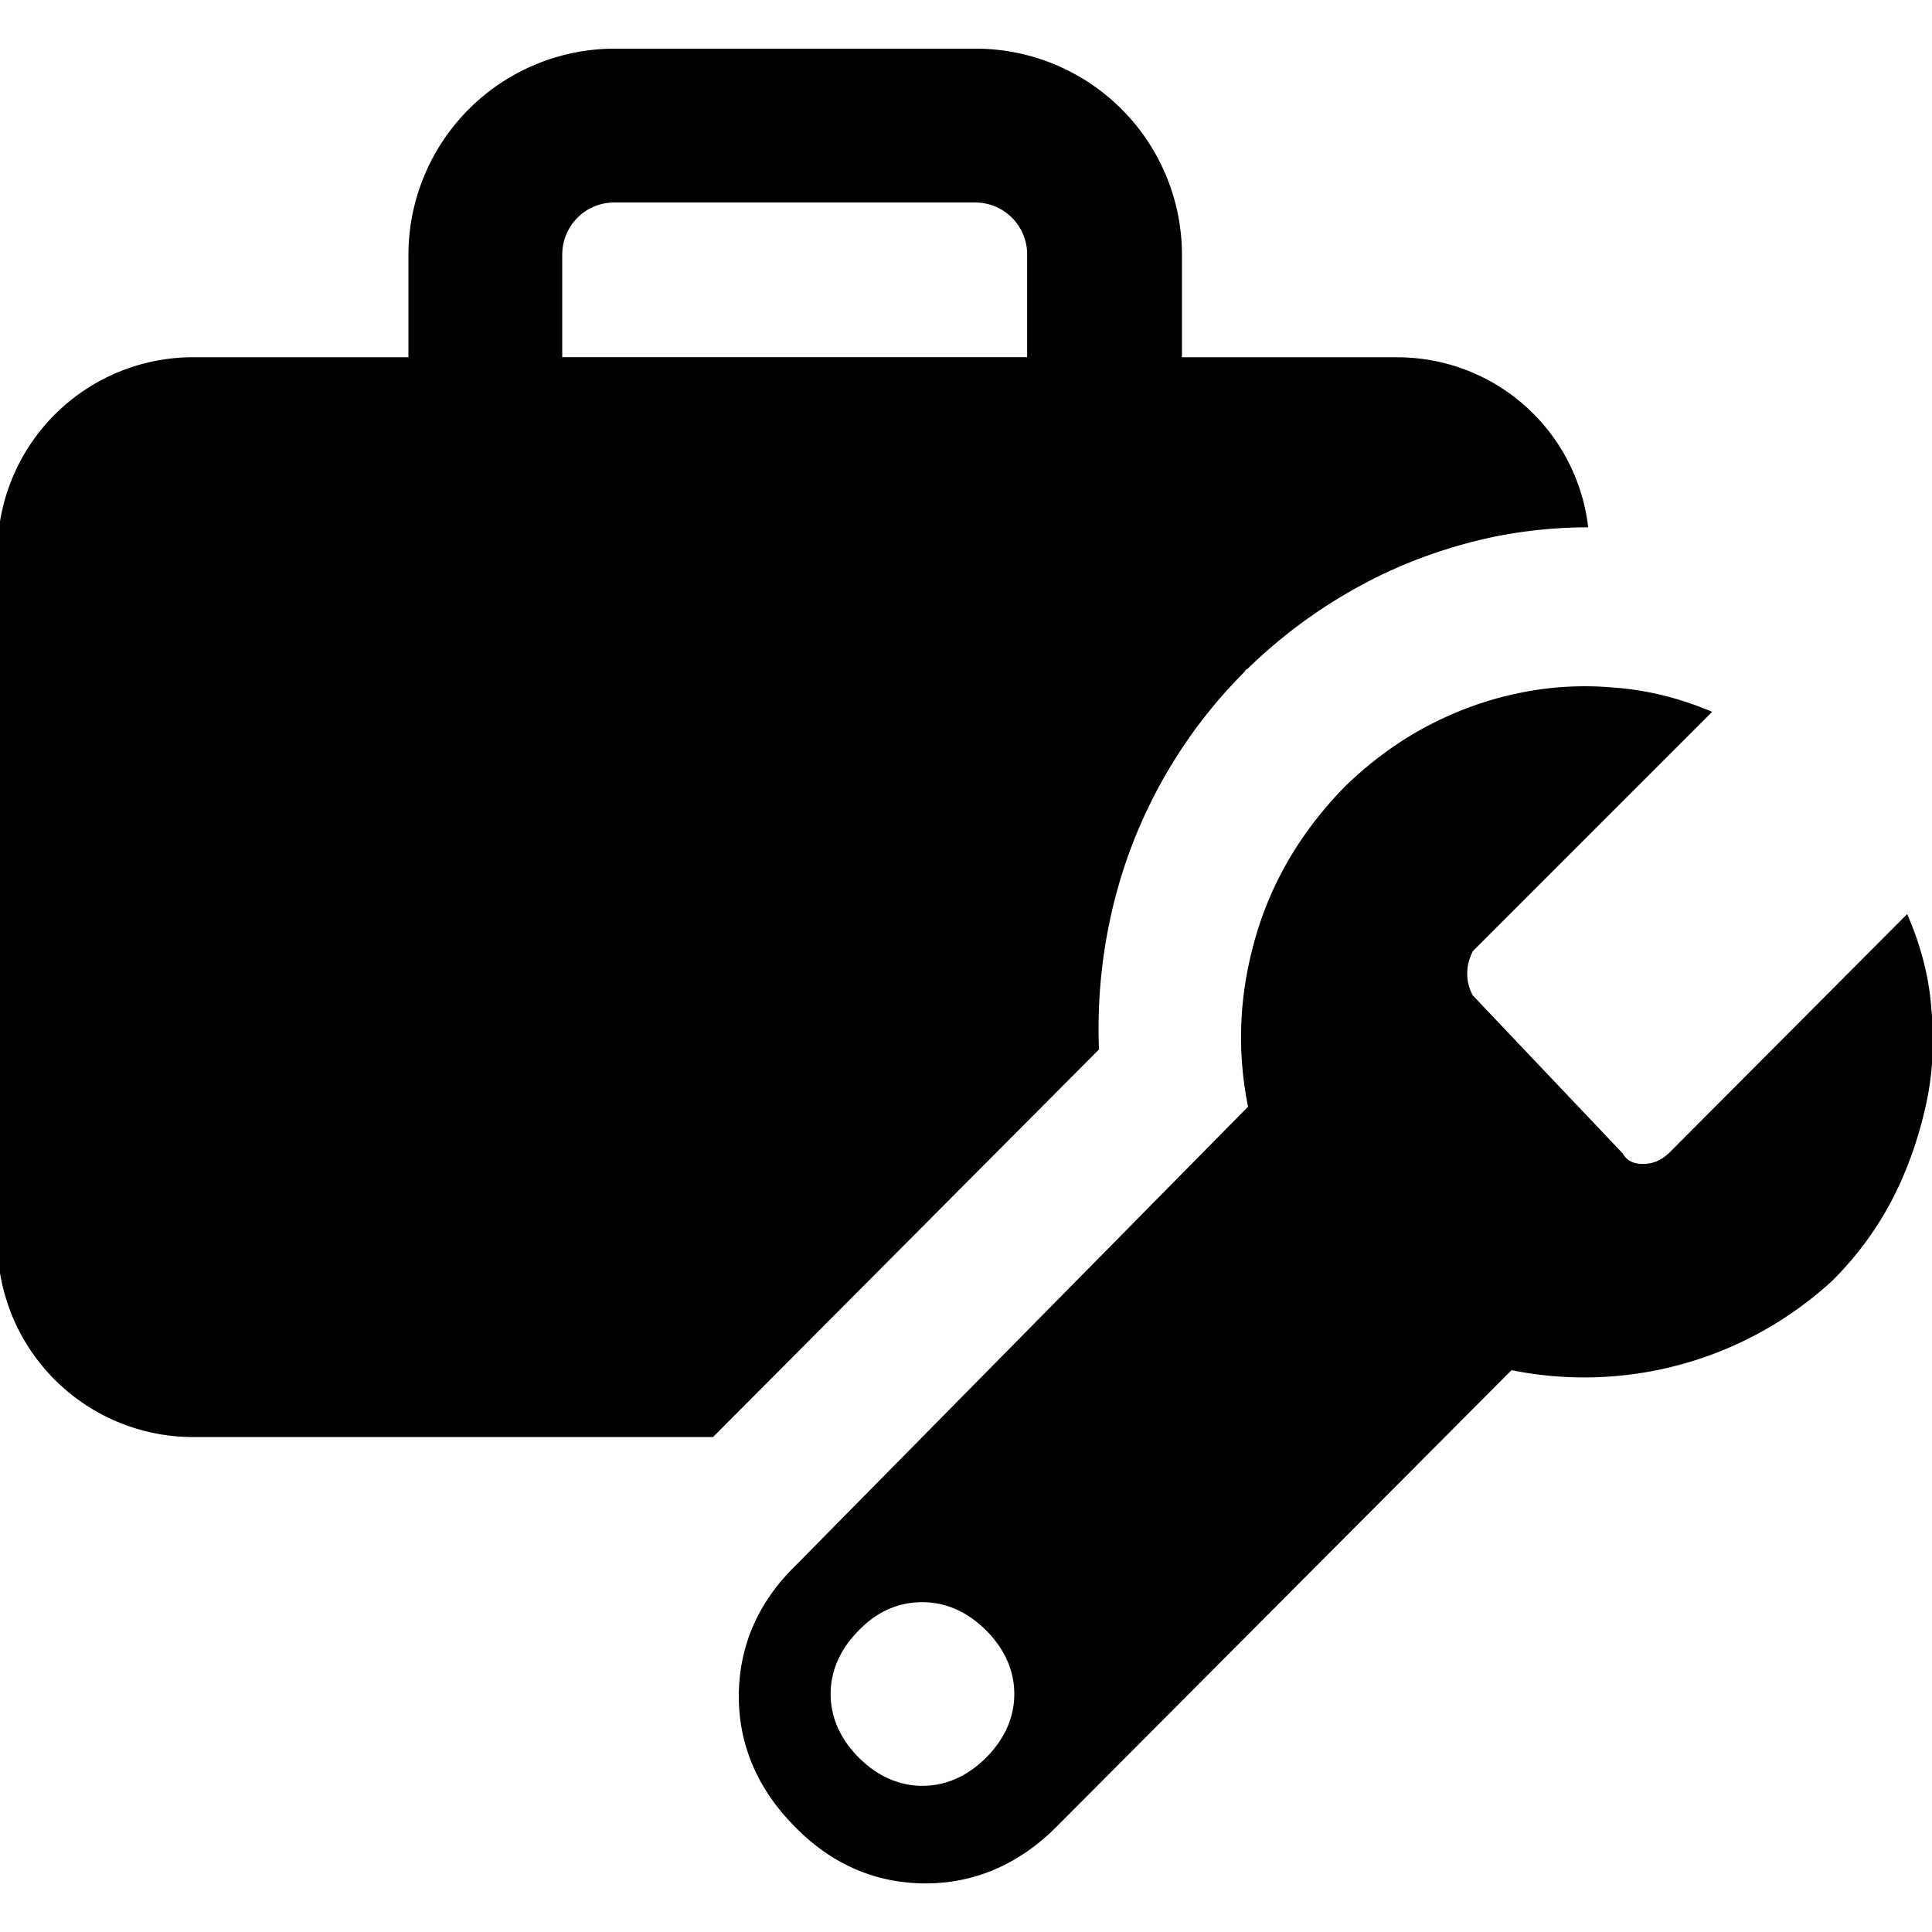 <svg xmlns="http://www.w3.org/2000/svg" viewBox="0 0 32 32"><path d="M20.671 18.329c-.187-.934-.147-1.855.12-2.789s.761-1.775 1.495-2.522c.414-.4.867-.734 1.348-.988s.988-.44 1.508-.547a5.317 5.317 0 0 1 1.602-.093c.547.04 1.081.174 1.615.4l-3.964 3.964c-.067.133-.093.254-.093.374s.027.24.093.36l2.482 2.616c.067.12.174.174.334.174s.294-.053.427-.174l3.951-3.964c.214.494.36 1.014.4 1.562.053.547.027 1.081-.093 1.615s-.294 1.041-.547 1.535a5.411 5.411 0 0 1-1.001 1.361 6.067 6.067 0 0 1-5.312 1.481l-7.541 7.567c-.614.614-1.348.934-2.162.934s-1.548-.307-2.162-.934c-.614-.614-.934-1.348-.934-2.162s.307-1.548.934-2.162l7.501-7.607zm-6.446 8.675c-.307.307-.467.667-.467 1.054s.16.747.467 1.054.667.467 1.054.467.747-.16 1.054-.467.467-.667.467-1.054-.16-.747-.467-1.054-.667-.467-1.054-.467-.747.147-1.054.467zM23.14 5.917h-3.563V4.209A3.418 3.418 0 0 0 16.174.806h-6.006a3.418 3.418 0 0 0-3.403 3.403v1.708H3.188a3.241 3.241 0 0 0-3.23 3.23v11.425a3.241 3.241 0 0 0 3.23 3.23h8.622l6.393-6.42a8.618 8.618 0 0 1 .307-2.656 8.212 8.212 0 0 1 2.109-3.604l.013-.027.027-.013c.574-.561 1.215-1.028 1.909-1.401s1.415-.627 2.162-.787a7.86 7.86 0 0 1 1.575-.16 3.18 3.18 0 0 0-3.163-2.816zM9.313 4.208a.86.86 0 0 1 .854-.854h5.992a.86.86 0 0 1 .854.854v1.708H9.312V4.208z"/></svg>